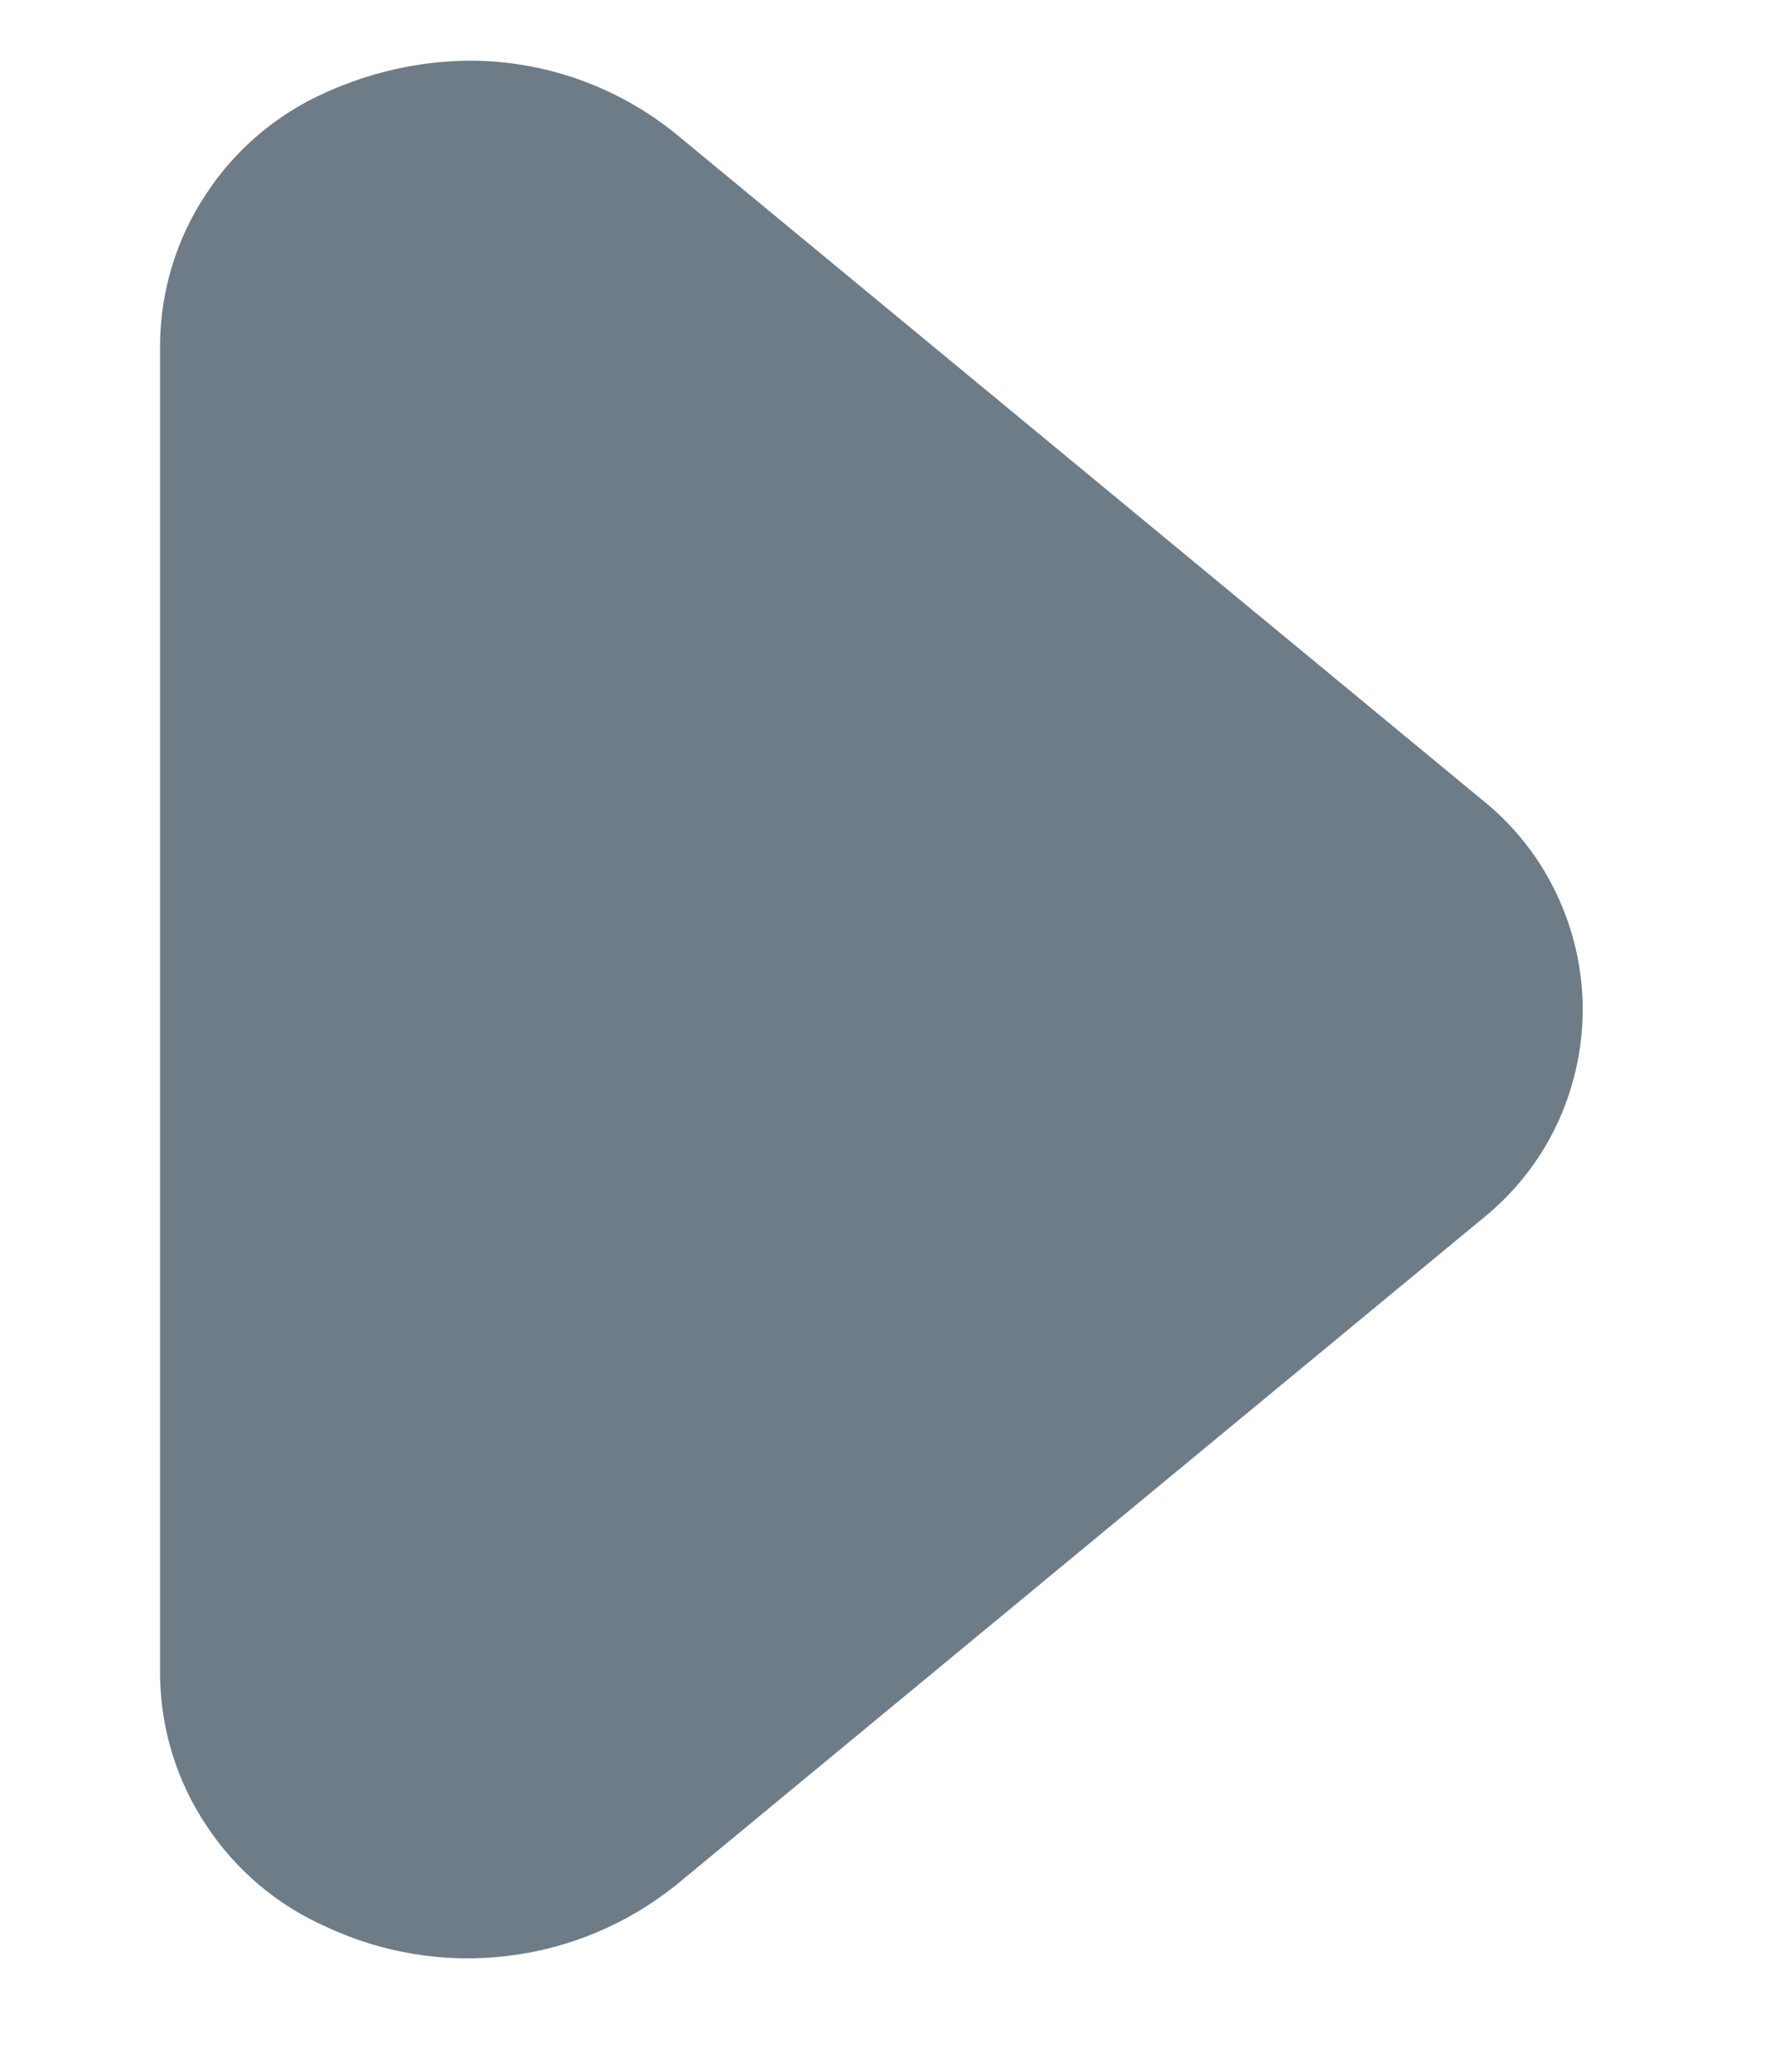 <svg width="6" height="7" viewBox="0 0 6 7" fill="none" xmlns="http://www.w3.org/2000/svg">
<path d="M1.588 0.205C1.841 0.205 2.086 0.292 2.283 0.451L5.007 2.7C5.114 2.785 5.201 2.893 5.26 3.017C5.319 3.14 5.35 3.274 5.35 3.411C5.35 3.547 5.319 3.682 5.26 3.805C5.201 3.928 5.114 4.036 5.007 4.121L2.283 6.371C2.119 6.502 1.921 6.585 1.712 6.609C1.504 6.634 1.292 6.599 1.102 6.51C0.937 6.437 0.796 6.318 0.697 6.167C0.597 6.017 0.543 5.841 0.541 5.66L0.541 1.162C0.543 0.981 0.597 0.805 0.697 0.655C0.796 0.504 0.937 0.385 1.102 0.312C1.255 0.243 1.42 0.206 1.588 0.205Z" fill="#6E7C87"/>
</svg>

